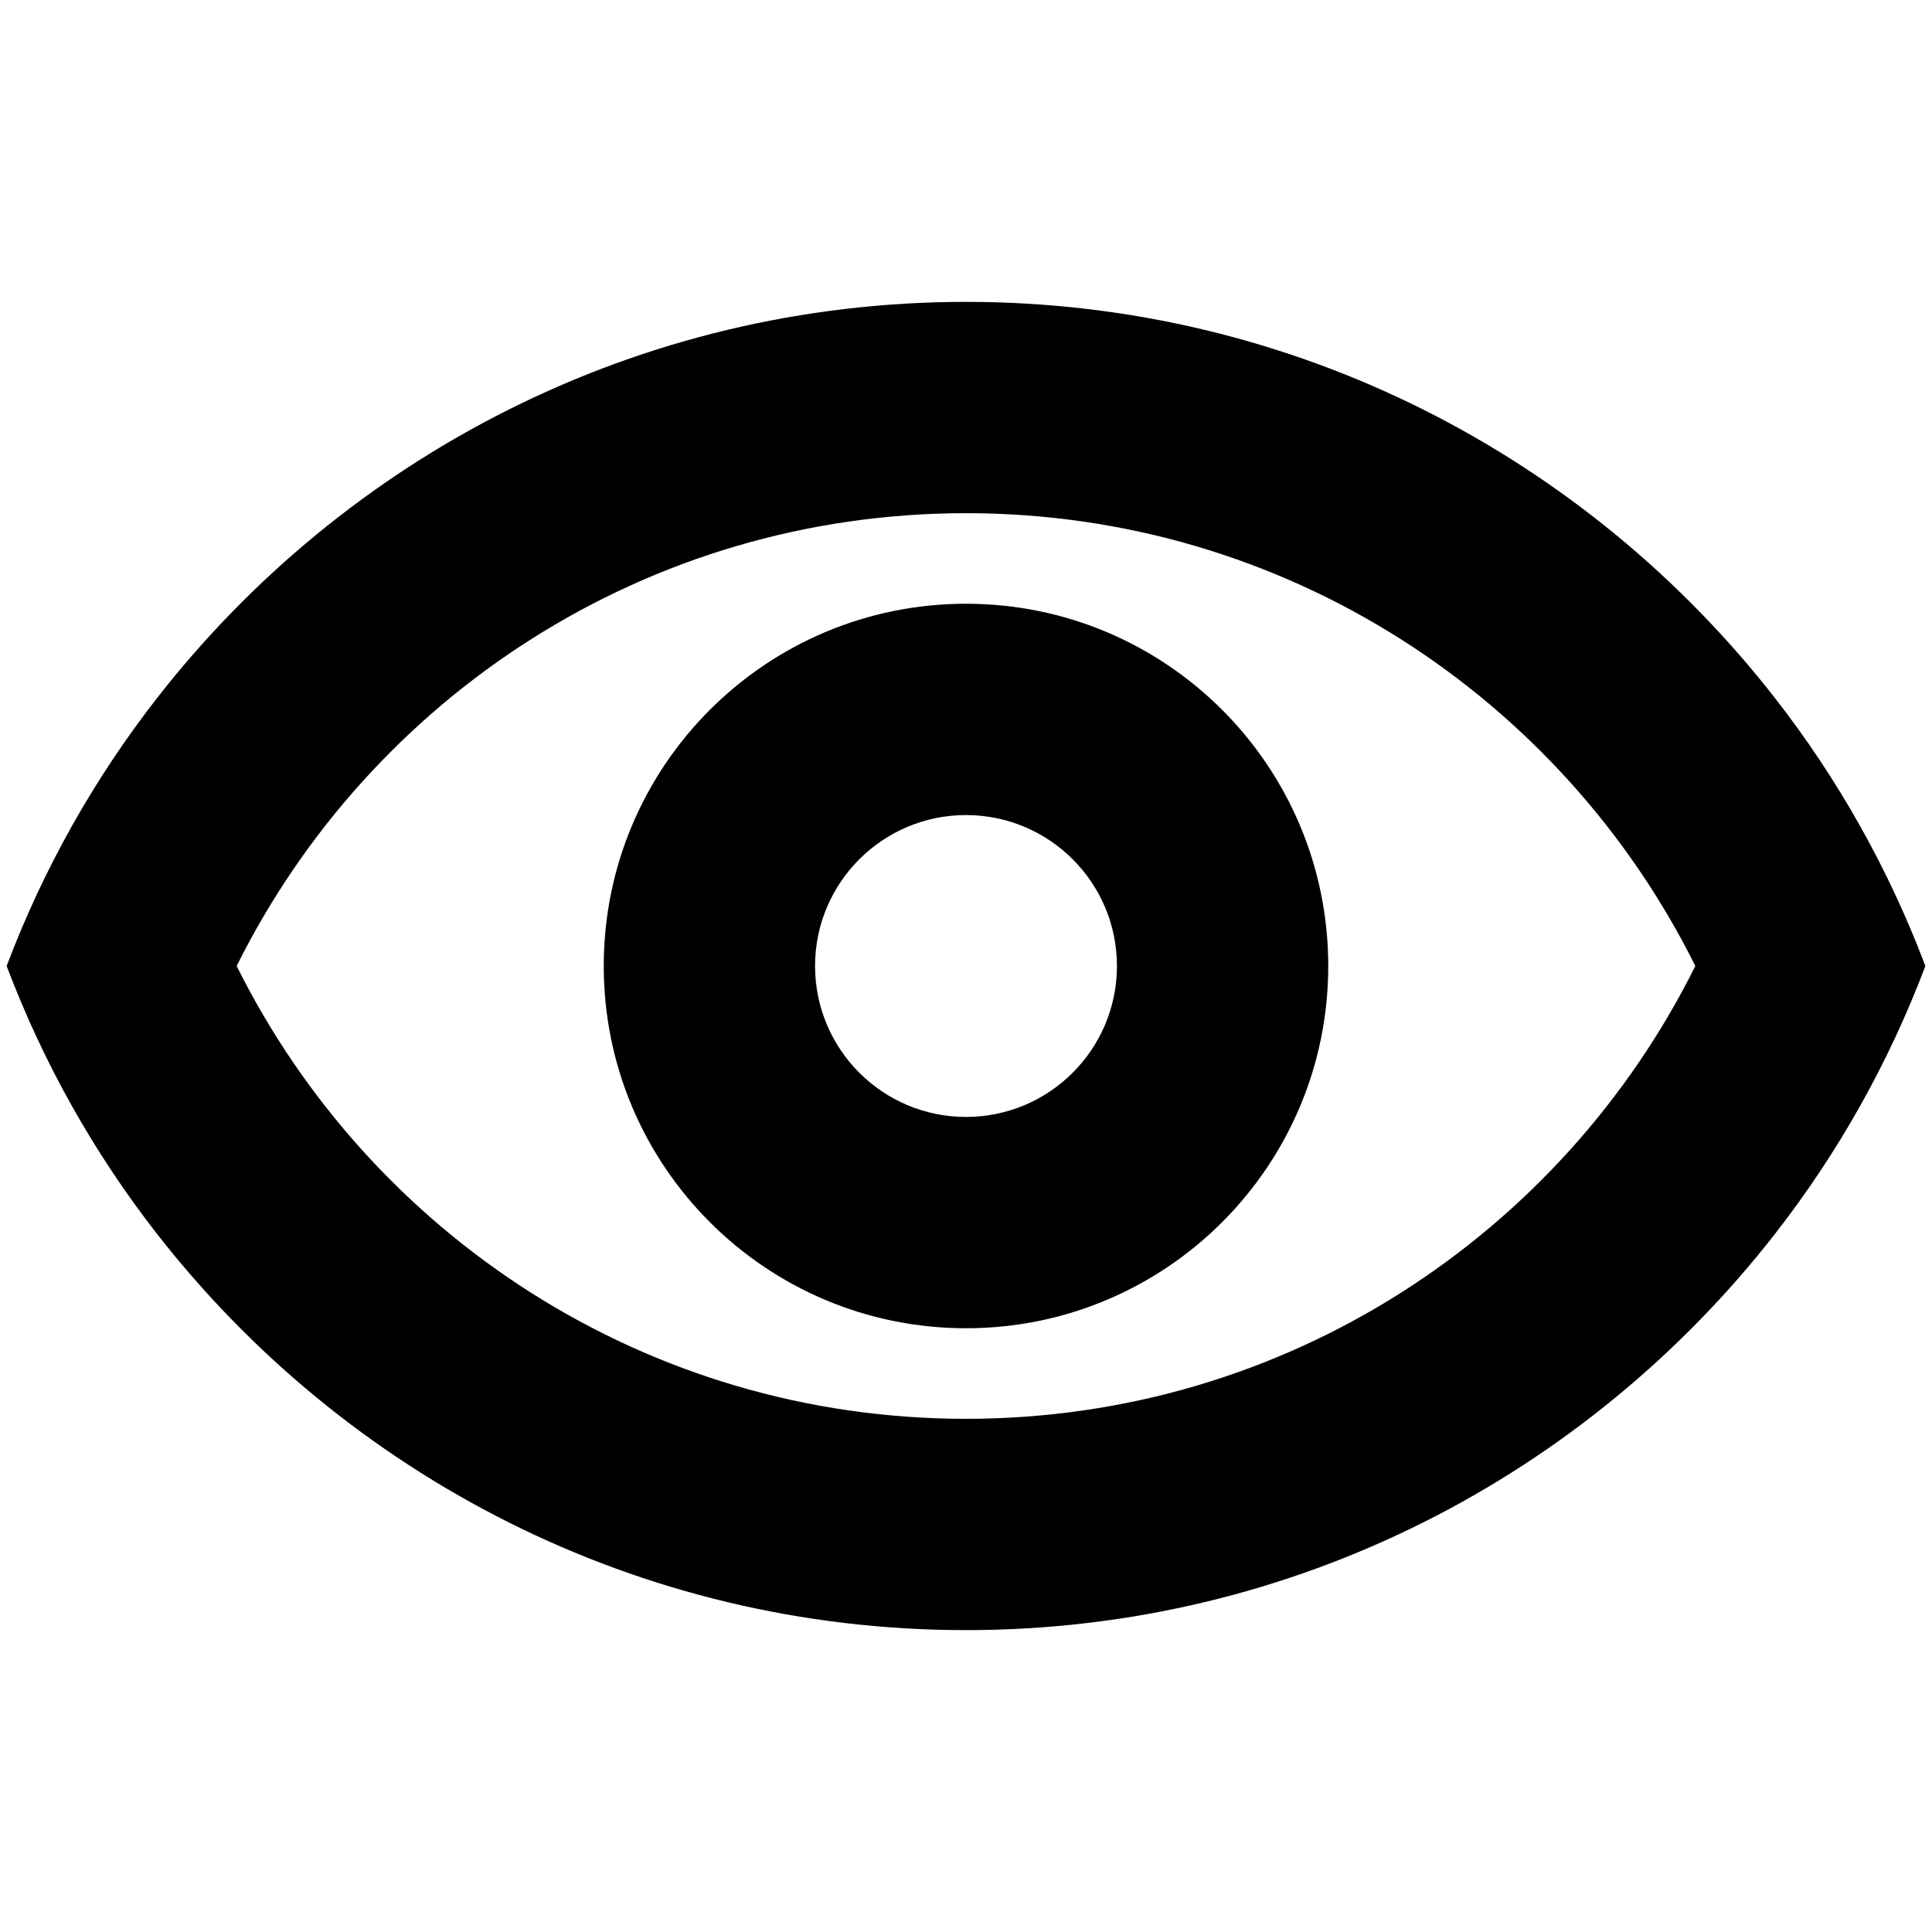 <svg xmlns="http://www.w3.org/2000/svg" viewBox="0 0 16 16"><path d="m8,13.5c2.726,0,5.146-1.288,6.701-3.283.52-.667.94-1.412,1.244-2.217-.304-.805-.724-1.55-1.244-2.217-1.555-1.995-3.975-3.283-6.701-3.283S2.854,3.788,1.299,5.783c-.52.667-.94,1.412-1.244,2.217.304.805.724,1.55,1.244,2.217,1.556,1.995,3.975,3.283,6.701,3.283Zm0-9.25c2.649,0,4.935,1.529,6.04,3.75-1.105,2.221-3.391,3.75-6.04,3.75s-4.935-1.529-6.04-3.75c1.105-2.221,3.391-3.75,6.04-3.75Z"/><path d="m8,11c1.657,0,3-1.343,3-3s-1.343-3-3-3-3,1.343-3,3,1.343,3,3,3Zm0-4.25c.69,0,1.25.56,1.25,1.25s-.56,1.25-1.25,1.25-1.25-.56-1.25-1.25.56-1.25,1.25-1.25Z"/></svg>